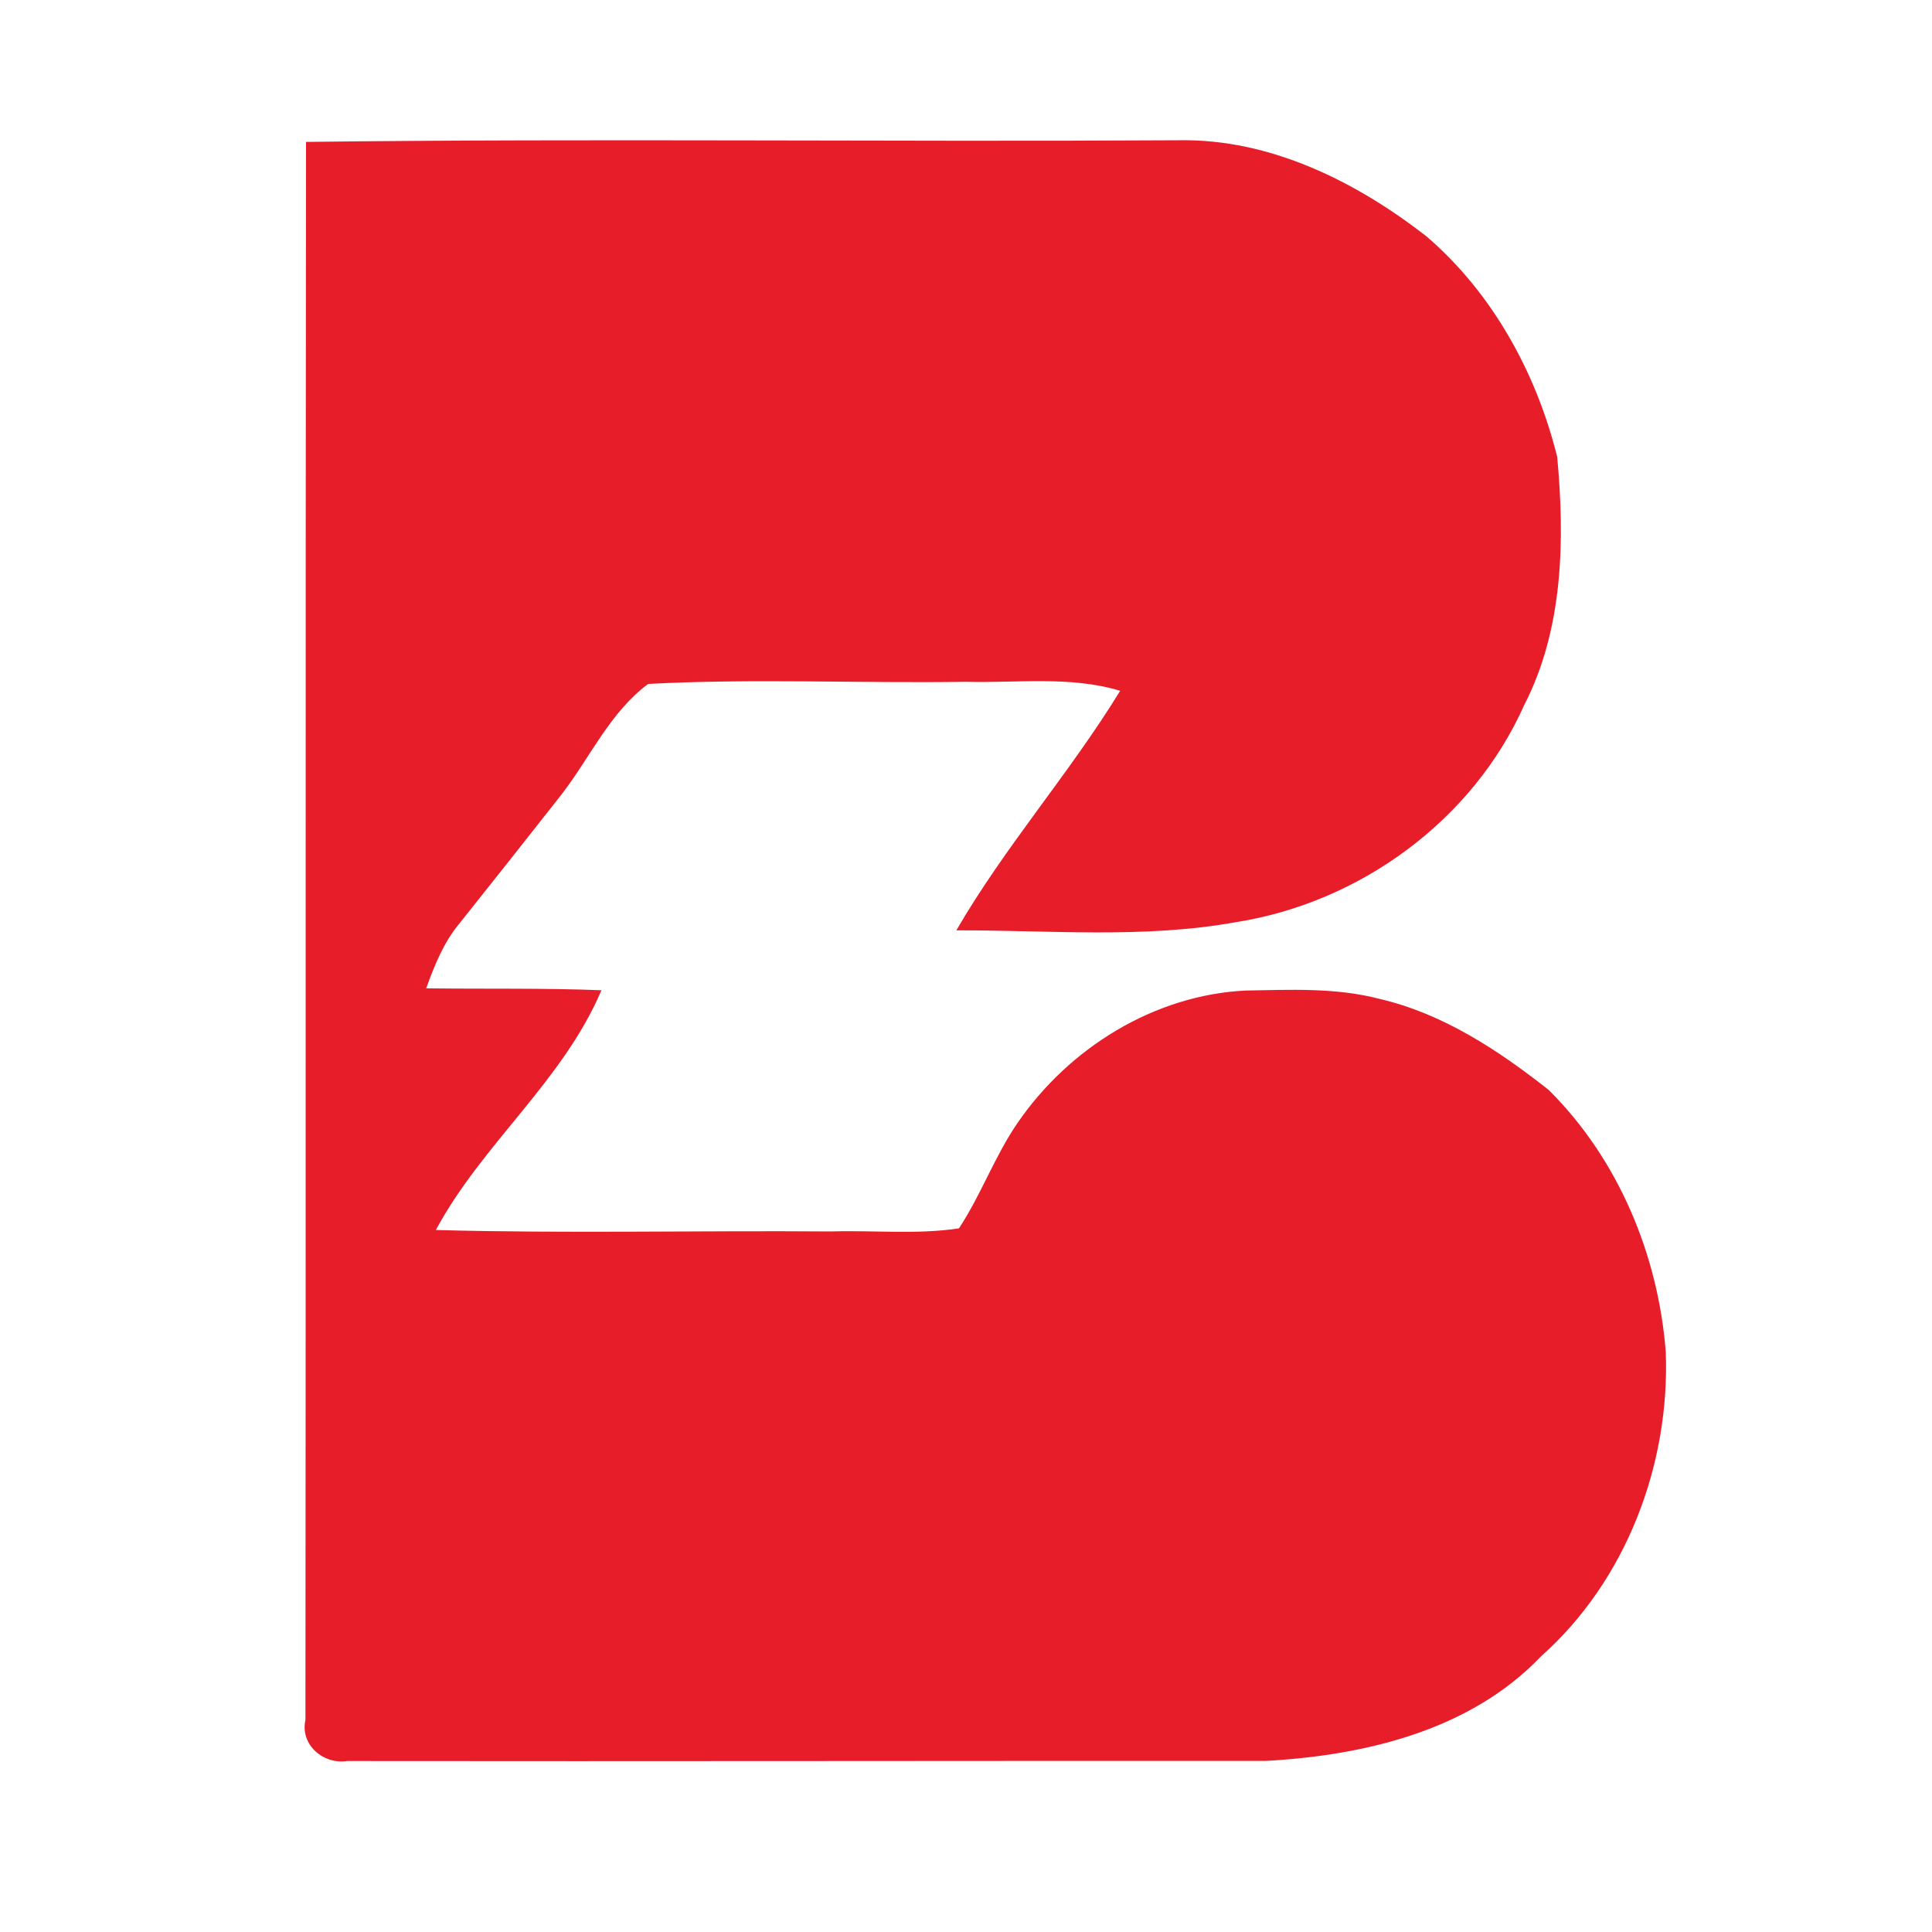 <svg width="200pt" height="200pt" viewBox="0 0 200 200" xmlns="http://www.w3.org/2000/svg"><path fill="#e81d2a" d="M31.68 14.69c30.11-.37 60.23.01 90.35-.17 9.45-.17 18.32 4.26 25.63 9.94 6.84 5.87 11.38 14.14 13.54 22.83.8 8.64.64 17.82-3.42 25.71-5.32 11.93-17 20.44-29.83 22.46-9.55 1.73-19.31.82-28.95.85 5.03-8.68 11.72-16.25 16.96-24.8-5.18-1.56-10.64-.79-15.96-.93-10.96.17-21.95-.36-32.9.22-3.96 2.94-6.01 7.61-8.96 11.43-3.5 4.46-7.02 8.9-10.55 13.33-1.65 1.97-2.61 4.36-3.47 6.75 6.05.08 12.1-.04 18.14.2-3.99 9.4-12.36 15.92-17.14 24.82 13.62.37 27.25.04 40.88.15 4.42-.14 8.88.34 13.27-.32 2.29-3.47 3.69-7.45 6.05-10.89 5.31-7.76 14.14-13.27 23.64-13.73 4.62-.08 9.35-.32 13.87.87 6.54 1.52 12.28 5.31 17.49 9.42 7.2 7.15 11.34 17.06 12.12 27.13.44 11.67-4.11 23.68-12.92 31.51-7.32 7.68-18.27 10.26-28.51 10.82-31.68-.02-63.37.05-95.05.01-2.49.38-4.91-1.67-4.34-4.26.05-54.45-.01-108.9.06-163.35z"/></svg>